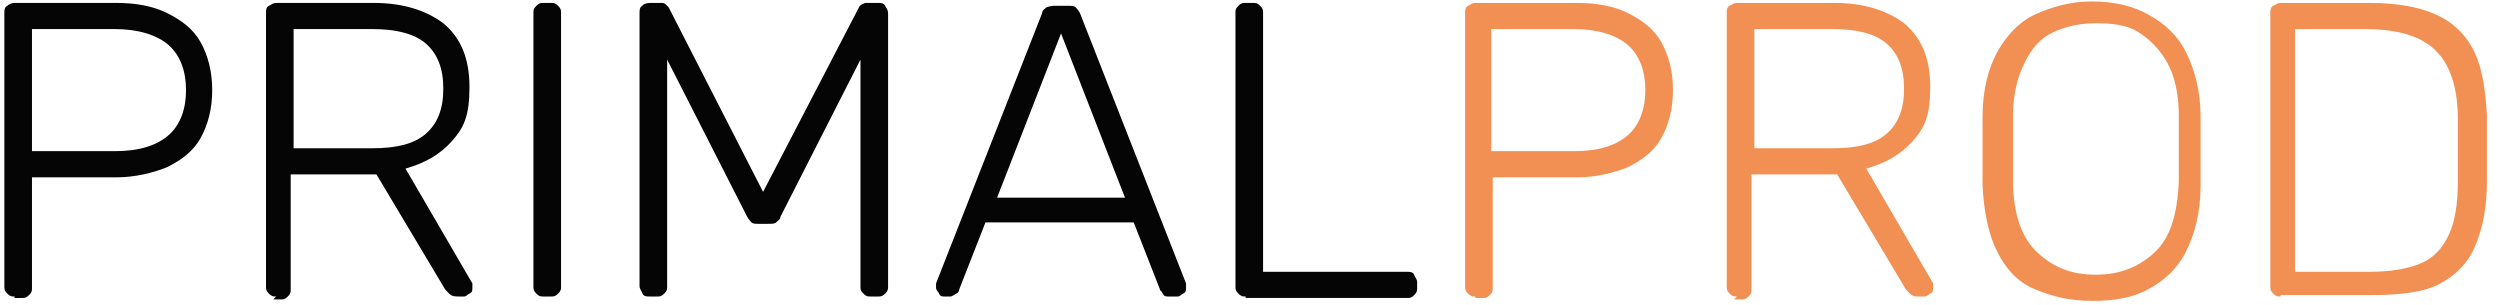 <svg version="1.2" xmlns="http://www.w3.org/2000/svg" viewBox="0 0 172 21" width="172" height="21">
	<title>logo final primalprod 1-svg</title>
	<style>
		.s0 { fill: #040504 } 
		.s1 { fill: #f28f52 } 
	</style>
	<g>
		<path fill-rule="evenodd" class="s0" d="m1 20.4c-0.2 0-0.3 0-0.5-0.2-0.2-0.2-0.2-0.3-0.2-0.5v-18.8c0-0.2 0-0.4 0.2-0.5 0.1-0.1 0.3-0.2 0.5-0.2h7c1.3 0 2.5 0.2 3.5 0.7 1 0.5 1.8 1.1 2.3 2 0.5 0.9 0.8 2 0.8 3.3 0 1.3-0.3 2.4-0.8 3.3-0.5 0.9-1.3 1.5-2.3 2-1 0.4-2.2 0.7-3.5 0.7h-5.8v7.6c0 0.2 0 0.3-0.2 0.5-0.2 0.2-0.3 0.2-0.5 0.2h-0.5zm1.2-10h5.7c1.7 0 2.9-0.4 3.7-1.1 0.8-0.7 1.2-1.8 1.2-3.1 0-1.3-0.4-2.4-1.2-3.1-0.8-0.7-2.1-1.1-3.7-1.1h-5.7z"/>
		<path fill-rule="evenodd" class="s0" d="m19 20.4c-0.2 0-0.3 0-0.5-0.2-0.2-0.2-0.2-0.3-0.2-0.5v-18.8c0-0.2 0-0.4 0.2-0.5 0.2-0.1 0.3-0.2 0.5-0.2h6.7c2 0 3.6 0.5 4.8 1.4 1.2 1 1.8 2.4 1.8 4.4 0 2-0.4 2.8-1.2 3.7-0.8 0.9-1.8 1.5-3.2 1.9l4.6 7.9v0.3c0 0.2 0 0.3-0.2 0.4-0.2 0.1-0.2 0.2-0.4 0.2h-0.3c-0.3 0-0.5 0-0.7-0.2-0.2-0.2-0.3-0.3-0.4-0.5l-4.6-7.7h-5.9v7.9c0 0.2 0 0.3-0.2 0.5-0.2 0.2-0.3 0.2-0.5 0.2h-0.5zm1.2-10.2h5.4c1.7 0 2.9-0.3 3.7-1 0.8-0.7 1.2-1.7 1.2-3.1 0-1.4-0.4-2.4-1.2-3.1-0.8-0.7-2.1-1-3.7-1h-5.4z"/>
		<path class="s0" d="m37.4 20.4c-0.2 0-0.3 0-0.5-0.2-0.2-0.2-0.2-0.3-0.2-0.5v-18.8c0-0.2 0-0.3 0.2-0.5 0.2-0.2 0.3-0.2 0.5-0.2h0.5c0.2 0 0.3 0 0.5 0.2 0.2 0.2 0.2 0.3 0.2 0.5v18.8c0 0.2 0 0.3-0.2 0.5-0.2 0.2-0.3 0.2-0.5 0.2z"/>
		<path class="s0" d="m44.7 20.4c-0.2 0-0.4 0-0.5-0.2 0-0.1-0.2-0.3-0.2-0.5v-18.8c0-0.2 0-0.4 0.2-0.5 0-0.1 0.3-0.2 0.5-0.2h0.7c0.2 0 0.3 0 0.4 0.1l0.2 0.2 6.5 12.7 6.6-12.7c0 0 0-0.1 0.2-0.2 0.2-0.1 0.2-0.1 0.4-0.1h0.7c0.2 0 0.4 0 0.5 0.2 0.1 0.2 0.2 0.3 0.2 0.5v18.8c0 0.2 0 0.3-0.2 0.5-0.2 0.2-0.3 0.2-0.5 0.2h-0.5c-0.2 0-0.3 0-0.5-0.2-0.2-0.2-0.2-0.3-0.2-0.5v-15.6l-5.5 10.8c0 0.2-0.2 0.3-0.3 0.4-0.1 0.1-0.3 0.1-0.6 0.1h-0.6c-0.2 0-0.4 0-0.5-0.1 0 0-0.2-0.2-0.3-0.4l-5.5-10.8v15.6c0 0.2 0 0.3-0.2 0.5-0.2 0.2-0.3 0.2-0.5 0.2z"/>
		<path fill-rule="evenodd" class="s0" d="m65 20.4c-0.2 0-0.3 0-0.4-0.2 0-0.1-0.2-0.2-0.2-0.4v-0.3l7.3-18.6c0-0.2 0.2-0.3 0.3-0.4 0 0 0.3-0.1 0.5-0.1h1c0.2 0 0.4 0 0.5 0.1 0 0 0.2 0.2 0.3 0.4l7.3 18.6v0.3c0 0.2 0 0.3-0.2 0.4-0.2 0.1-0.2 0.2-0.4 0.2h-0.6c-0.2 0-0.3 0-0.4-0.2-0.1-0.2-0.2-0.2-0.2-0.3l-1.8-4.6h-10.2l-1.8 4.6c0 0 0 0.2-0.2 0.3-0.2 0.1-0.3 0.2-0.4 0.2zm3.6-6.8h8.8l-4.4-11.3z"/>
		<path class="s0" d="m85.7 20.4c-0.2 0-0.3 0-0.5-0.2-0.2-0.2-0.2-0.3-0.2-0.5v-18.8c0-0.2 0-0.3 0.2-0.5 0.2-0.2 0.3-0.2 0.5-0.2h0.5c0.2 0 0.3 0 0.5 0.2 0.2 0.2 0.2 0.3 0.2 0.5v17.8h9.9c0.2 0 0.4 0 0.5 0.2 0 0.1 0.2 0.3 0.2 0.5v0.4c0 0.2 0 0.3-0.2 0.5-0.2 0.2-0.3 0.2-0.5 0.2h-11.1z"/>
		<path fill-rule="evenodd" class="s1" d="m101.5 20.4c-0.2 0-0.3 0-0.5-0.2-0.2-0.2-0.2-0.3-0.2-0.5v-18.8c0-0.2 0-0.4 0.2-0.5 0.2-0.1 0.3-0.2 0.5-0.2h7c1.3 0 2.5 0.2 3.5 0.7 1 0.5 1.8 1.1 2.3 2 0.5 0.9 0.8 2 0.8 3.3 0 1.3-0.3 2.4-0.8 3.3-0.5 0.9-1.3 1.5-2.3 2-1 0.4-2.2 0.7-3.5 0.7h-5.8v7.6c0 0.2 0 0.3-0.2 0.5-0.2 0.2-0.3 0.2-0.5 0.2h-0.5zm1.1-10h5.7c1.7 0 2.9-0.4 3.7-1.1 0.8-0.7 1.2-1.8 1.2-3.1 0-1.3-0.4-2.4-1.2-3.1-0.8-0.7-2.1-1.1-3.7-1.1h-5.7z"/>
		<path fill-rule="evenodd" class="s1" d="m119.5 20.4c-0.2 0-0.3 0-0.5-0.2-0.2-0.2-0.2-0.3-0.2-0.5v-18.8c0-0.2 0-0.4 0.2-0.5 0.2-0.1 0.3-0.2 0.5-0.2h6.7c2 0 3.6 0.5 4.8 1.4 1.2 1 1.8 2.4 1.8 4.4 0 2-0.4 2.8-1.2 3.7-0.8 0.9-1.8 1.5-3.2 1.9l4.6 7.9v0.3c0 0.2 0 0.3-0.2 0.4-0.2 0.1-0.2 0.2-0.4 0.2h-0.3c-0.3 0-0.5 0-0.7-0.2-0.2-0.2-0.3-0.3-0.4-0.5l-4.6-7.7h-5.9v7.9c0 0.2 0 0.3-0.2 0.5-0.2 0.2-0.3 0.2-0.5 0.2h-0.5zm1.2-10.2h5.4c1.7 0 2.9-0.3 3.7-1 0.8-0.7 1.2-1.7 1.2-3.1 0-1.4-0.4-2.4-1.2-3.1-0.8-0.7-2.1-1-3.7-1h-5.4z"/>
		<path fill-rule="evenodd" class="s1" d="m143.8 20.7q0.1 0 0.2 0 0 0 0.1 0zm-3.8-0.8c-1.2-0.5-2-1.4-2.6-2.6-0.6-1.2-0.9-2.7-1-4.5v-4.8c0-1.8 0.4-3.3 1-4.4 0.6-1.1 1.5-2.1 2.6-2.6 1.1-0.5 2.4-0.9 3.9-0.9q2.3 0 3.9 0.9c1.1 0.6 2 1.4 2.6 2.6 0.6 1.2 1 2.7 1 4.4v4.8c0 1.8-0.4 3.3-1 4.5-0.6 1.2-1.5 2-2.6 2.6-1.1 0.6-2.4 0.8-3.8 0.8-1.6 0-2.8-0.3-4-0.8zm4.3-1q-0.1 0-0.1 0-0.1 0-0.1 0zm3.9-1.5c1.1-1 1.6-2.6 1.7-4.9v-4.6c0-1.5-0.3-2.7-0.8-3.6-0.5-0.9-1.2-1.6-2-2.1-0.8-0.5-1.8-0.6-2.9-0.6-1.1 0-2 0.2-2.9 0.6-0.9 0.4-1.5 1.1-2 2.1-0.5 1-0.8 2.2-0.8 3.6v4.6c0 2.2 0.6 3.9 1.7 4.9 1.1 1 2.3 1.5 4 1.5 1.6 0 2.9-0.5 4-1.5z"/>
		<path fill-rule="evenodd" class="s1" d="m156.9 20.4c-0.2 0-0.3 0-0.5-0.2-0.2-0.2-0.2-0.3-0.2-0.5v-18.8c0-0.2 0-0.4 0.2-0.5 0.2-0.1 0.3-0.2 0.5-0.2h6.1q3 0 4.8 0.9c1.2 0.6 2 1.5 2.5 2.6 0.5 1.1 0.7 2.6 0.8 4.2v4.6c0 1.8-0.3 3.2-0.8 4.4-0.5 1.2-1.3 2-2.4 2.6-1.1 0.6-2.7 0.8-4.7 0.8h-6.3zm6.1-1.7q2.2 0 3.6-0.6c0.9-0.4 1.5-1.1 1.9-2q0.6-1.3 0.6-3.6v-4.3c0-2.1-0.5-3.7-1.5-4.7-1-1-2.6-1.5-4.9-1.5h-4.8v16.7z"/>
	</g>
</svg>